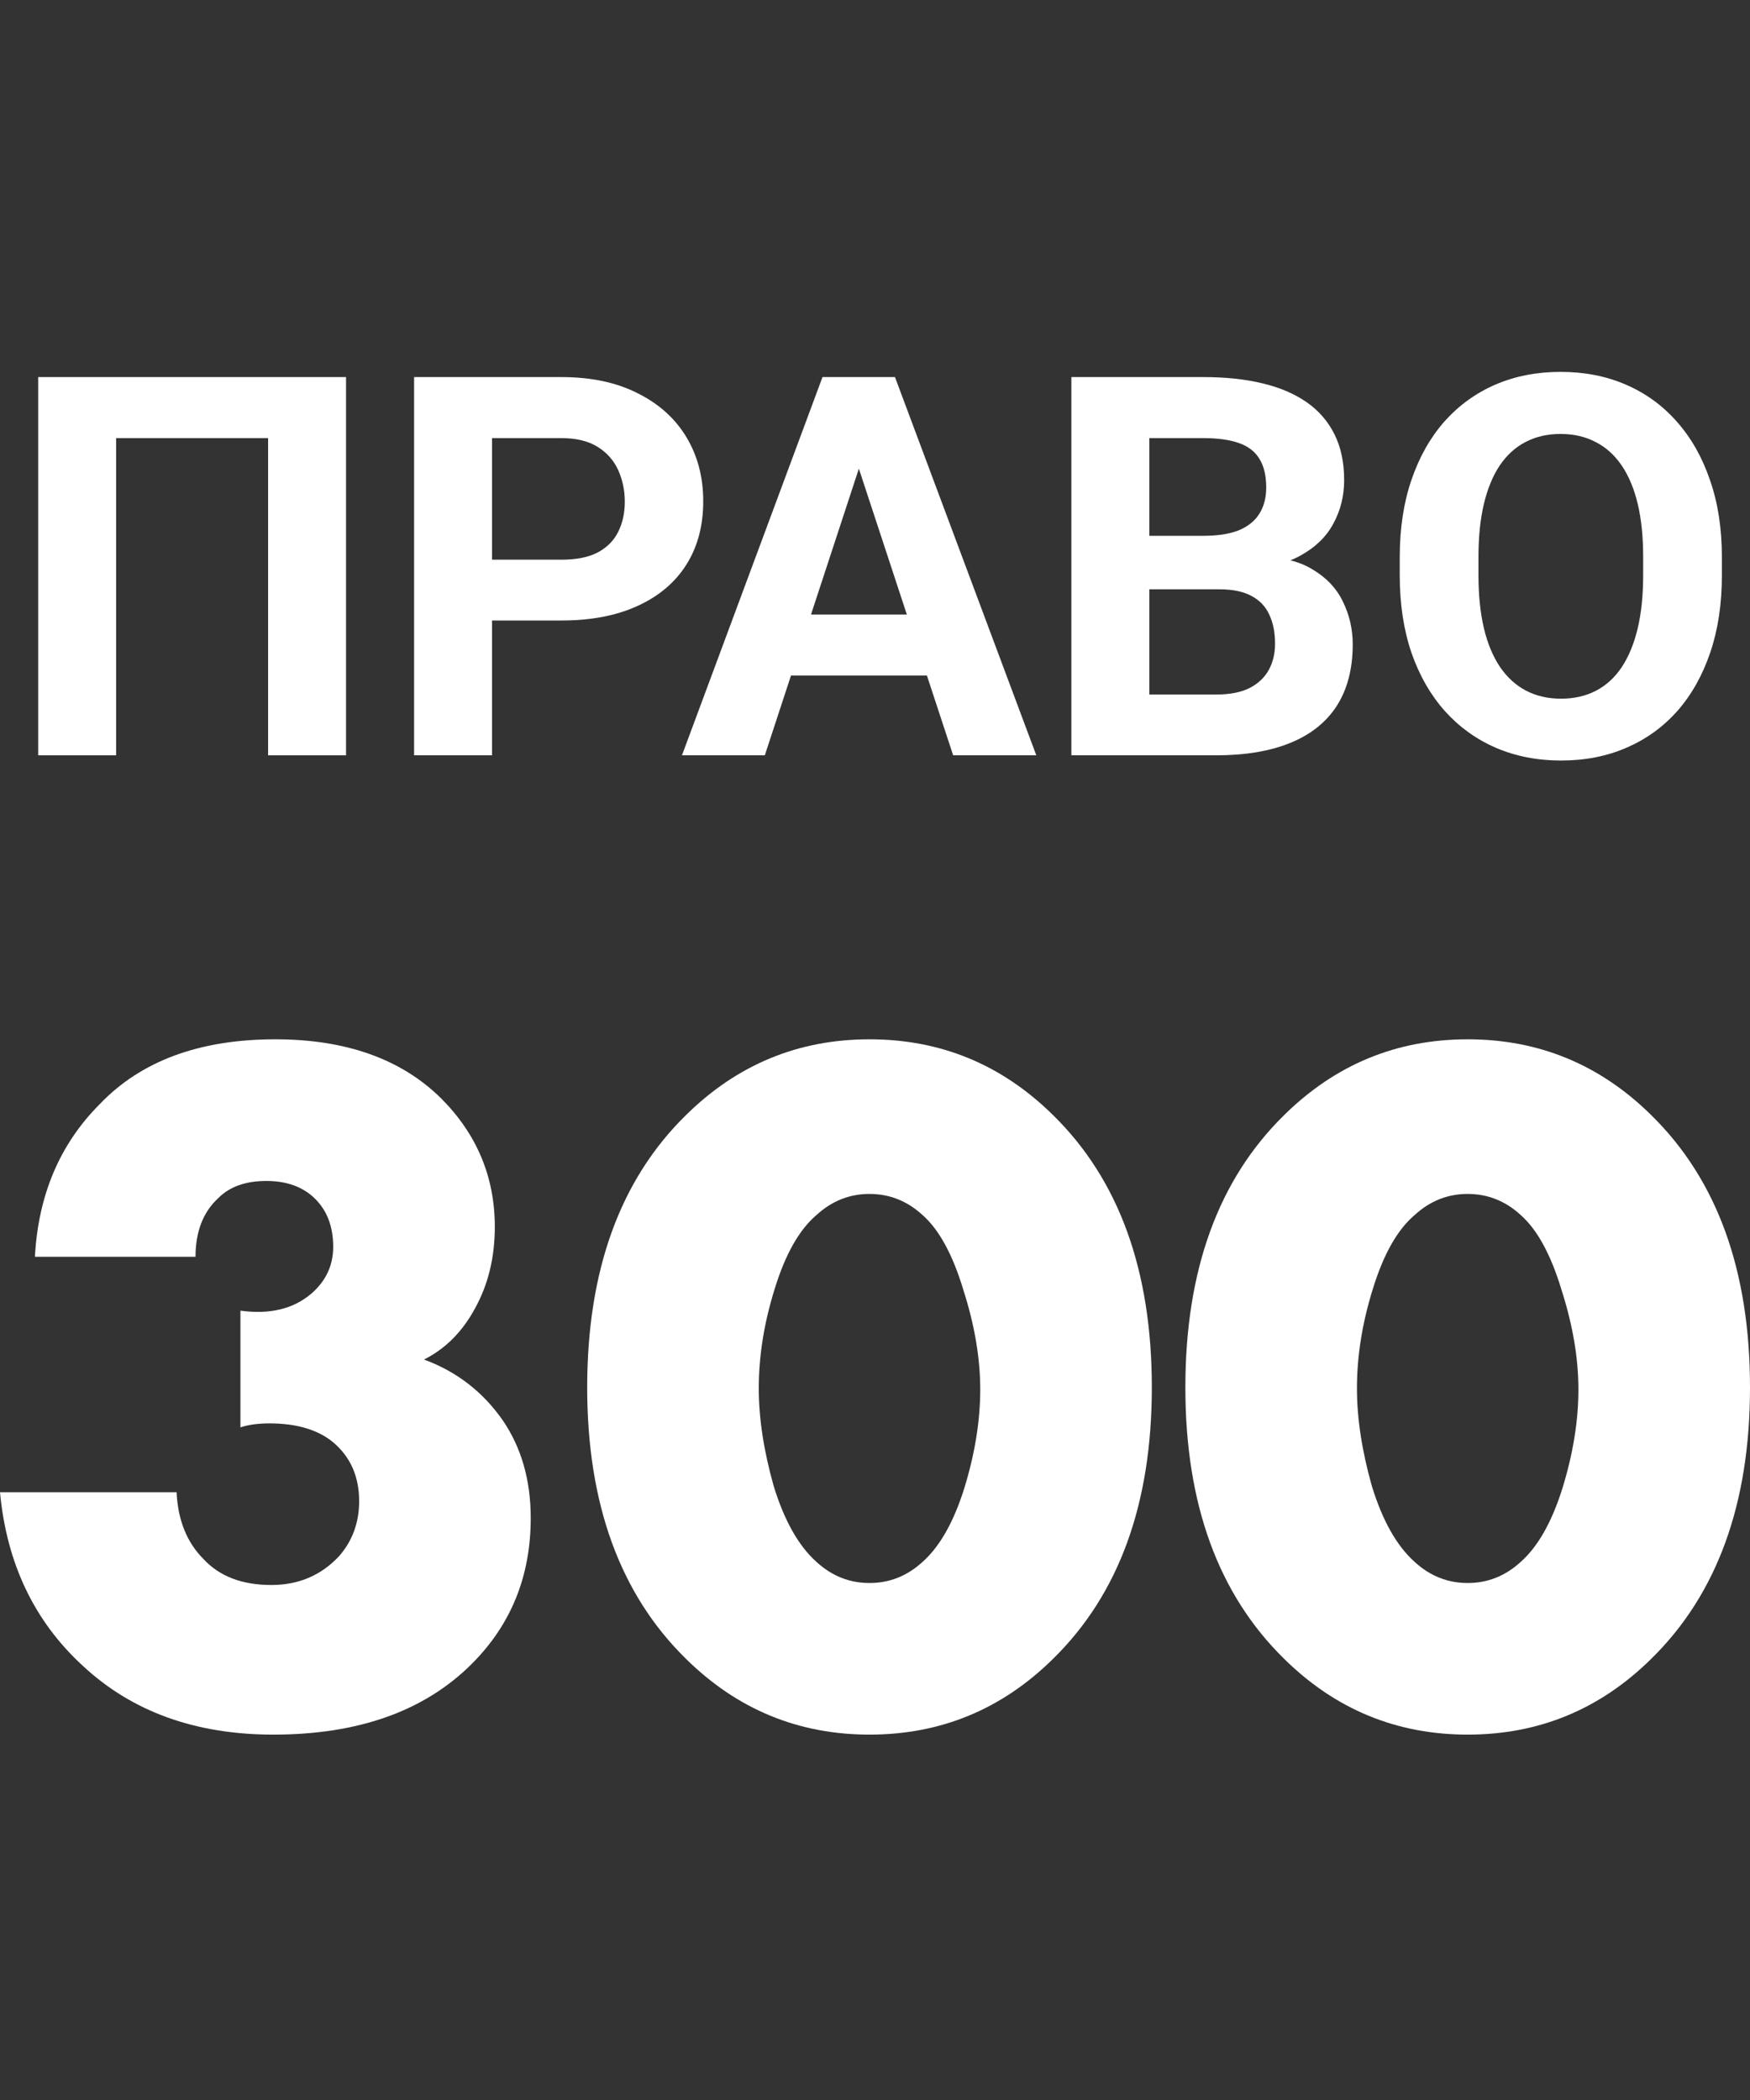<svg width="80" height="96" viewBox="0 0 80 96" fill="none" xmlns="http://www.w3.org/2000/svg">
<rect x="0" y="0" width="80" height="96" fill="#333333" stroke="none"/>
<path d="M15.819 17.238V34.529H12.256V20.028H5.308V34.529H1.746V17.238H15.819Z" fill="white"/>
<path d="M25.664 28.366H21.258V25.586H25.664C26.345 25.586 26.899 25.476 27.327 25.254C27.754 25.024 28.067 24.708 28.265 24.304C28.463 23.9 28.562 23.445 28.562 22.938C28.562 22.423 28.463 21.944 28.265 21.501C28.067 21.058 27.754 20.701 27.327 20.432C26.899 20.163 26.345 20.028 25.664 20.028H22.493V34.529H18.93V17.238H25.664C27.018 17.238 28.178 17.483 29.144 17.974C30.118 18.457 30.862 19.126 31.377 19.981C31.891 20.836 32.148 21.814 32.148 22.914C32.148 24.031 31.891 24.997 31.377 25.812C30.862 26.628 30.118 27.257 29.144 27.7C28.178 28.144 27.018 28.366 25.664 28.366Z" fill="white"/>
<path d="M39.666 20.195L34.963 34.529H31.175L37.6 17.238H40.011L39.666 20.195ZM43.573 34.529L38.858 20.195L38.478 17.238H40.913L47.374 34.529H43.573ZM43.36 28.092V30.883H34.227V28.092H43.36Z" fill="white"/>
<path d="M55.746 26.94H51.305L51.281 24.494H55.01C55.667 24.494 56.206 24.411 56.625 24.244C57.045 24.07 57.358 23.821 57.563 23.496C57.777 23.164 57.884 22.76 57.884 22.285C57.884 21.747 57.781 21.311 57.575 20.979C57.377 20.646 57.065 20.404 56.637 20.254C56.218 20.104 55.675 20.028 55.01 20.028H52.54V34.529H48.977V17.238H55.01C56.016 17.238 56.914 17.332 57.706 17.523C58.506 17.713 59.182 18.002 59.737 18.39C60.291 18.777 60.715 19.268 61.008 19.862C61.3 20.448 61.447 21.145 61.447 21.952C61.447 22.665 61.285 23.322 60.96 23.924C60.643 24.526 60.141 25.016 59.452 25.396C58.771 25.776 57.88 25.986 56.78 26.026L55.746 26.94ZM55.592 34.529H50.331L51.72 31.75H55.592C56.218 31.75 56.728 31.651 57.124 31.453C57.52 31.247 57.813 30.97 58.003 30.622C58.193 30.274 58.288 29.874 58.288 29.422C58.288 28.916 58.201 28.476 58.027 28.104C57.86 27.732 57.591 27.447 57.219 27.249C56.847 27.043 56.356 26.94 55.746 26.94H52.314L52.338 24.494H56.613L57.433 25.456C58.486 25.44 59.333 25.626 59.974 26.014C60.623 26.394 61.095 26.889 61.388 27.498C61.688 28.108 61.839 28.761 61.839 29.458C61.839 30.567 61.597 31.501 61.114 32.261C60.631 33.013 59.923 33.579 58.989 33.959C58.062 34.339 56.93 34.529 55.592 34.529Z" fill="white"/>
<path d="M78.715 25.48V26.299C78.715 27.613 78.537 28.793 78.18 29.838C77.824 30.883 77.321 31.774 76.672 32.51C76.023 33.239 75.247 33.797 74.344 34.185C73.45 34.573 72.456 34.767 71.364 34.767C70.279 34.767 69.285 34.573 68.383 34.185C67.488 33.797 66.712 33.239 66.055 32.51C65.398 31.774 64.887 30.883 64.523 29.838C64.167 28.793 63.988 27.613 63.988 26.299V25.48C63.988 24.157 64.167 22.978 64.523 21.941C64.879 20.895 65.382 20.005 66.031 19.268C66.688 18.532 67.464 17.97 68.359 17.582C69.261 17.194 70.255 17 71.34 17C72.432 17 73.426 17.194 74.321 17.582C75.223 17.97 75.999 18.532 76.648 19.268C77.305 20.005 77.812 20.895 78.168 21.941C78.533 22.978 78.715 24.157 78.715 25.48ZM75.116 26.299V25.456C75.116 24.537 75.033 23.73 74.867 23.033C74.701 22.336 74.455 21.75 74.131 21.275C73.806 20.8 73.41 20.444 72.943 20.207C72.476 19.961 71.942 19.838 71.34 19.838C70.738 19.838 70.204 19.961 69.737 20.207C69.277 20.444 68.885 20.8 68.561 21.275C68.244 21.75 68.002 22.336 67.836 23.033C67.67 23.73 67.587 24.537 67.587 25.456V26.299C67.587 27.209 67.67 28.017 67.836 28.722C68.002 29.419 68.248 30.008 68.573 30.491C68.897 30.966 69.293 31.327 69.76 31.572C70.227 31.817 70.762 31.94 71.364 31.94C71.965 31.94 72.5 31.817 72.967 31.572C73.434 31.327 73.826 30.966 74.142 30.491C74.459 30.008 74.701 29.419 74.867 28.722C75.033 28.017 75.116 27.209 75.116 26.299Z" fill="white"/>
<path d="M0 68.216H8.072C8.133 69.493 8.543 70.511 9.303 71.271C10.033 72.061 11.067 72.457 12.404 72.457C13.651 72.457 14.685 72.016 15.505 71.134C16.113 70.435 16.418 69.599 16.418 68.626C16.418 67.501 16.022 66.604 15.232 65.935C14.533 65.358 13.56 65.069 12.313 65.069C11.796 65.069 11.355 65.13 10.991 65.251V59.916C12.328 60.098 13.408 59.84 14.229 59.14C14.897 58.563 15.232 57.848 15.232 56.997C15.232 56.085 14.958 55.355 14.411 54.808C13.864 54.261 13.119 53.987 12.176 53.987C11.234 53.987 10.504 54.245 9.987 54.762C9.288 55.401 8.938 56.298 8.938 57.453H1.596C1.748 54.626 2.736 52.3 4.56 50.475C6.445 48.499 9.121 47.511 12.587 47.511C15.809 47.511 18.333 48.408 20.157 50.202C21.799 51.844 22.62 53.805 22.62 56.085C22.62 57.483 22.316 58.73 21.708 59.824C21.13 60.889 20.355 61.664 19.382 62.15C20.872 62.697 22.073 63.625 22.985 64.932C23.836 66.179 24.262 67.668 24.262 69.401C24.262 72.046 23.365 74.266 21.571 76.059C19.412 78.218 16.387 79.297 12.496 79.297C8.938 79.297 6.035 78.249 3.785 76.151C1.566 74.114 0.304 71.469 0 68.216Z" fill="white"/>
<path d="M42.166 55.538C41.467 54.899 40.661 54.58 39.749 54.58C38.837 54.58 38.031 54.899 37.332 55.538C36.542 56.206 35.903 57.331 35.417 58.912C34.93 60.463 34.687 61.983 34.687 63.473C34.687 64.841 34.915 66.331 35.371 67.942C35.858 69.523 36.511 70.678 37.332 71.408C38.031 72.046 38.837 72.366 39.749 72.366C40.661 72.366 41.467 72.046 42.166 71.408C42.957 70.709 43.595 69.584 44.082 68.033C44.568 66.452 44.811 64.947 44.811 63.518C44.811 62.089 44.553 60.569 44.036 58.958C43.55 57.346 42.926 56.206 42.166 55.538ZM52.655 63.427C52.655 68.748 51.15 72.882 48.14 75.832C45.799 78.142 43.002 79.297 39.749 79.297C36.496 79.297 33.699 78.142 31.358 75.832C28.348 72.882 26.843 68.748 26.843 63.427C26.843 58.076 28.348 53.926 31.358 50.977C33.699 48.666 36.496 47.511 39.749 47.511C43.002 47.511 45.799 48.666 48.14 50.977C51.15 53.926 52.655 58.076 52.655 63.427Z" fill="white"/>
<path d="M69.511 55.538C68.812 54.899 68.006 54.58 67.094 54.58C66.182 54.58 65.376 54.899 64.677 55.538C63.886 56.206 63.248 57.331 62.762 58.912C62.275 60.463 62.032 61.983 62.032 63.473C62.032 64.841 62.26 66.331 62.716 67.942C63.202 69.523 63.856 70.678 64.677 71.408C65.376 72.046 66.182 72.366 67.094 72.366C68.006 72.366 68.812 72.046 69.511 71.408C70.302 70.709 70.94 69.584 71.426 68.033C71.913 66.452 72.156 64.947 72.156 63.518C72.156 62.089 71.898 60.569 71.381 58.958C70.894 57.346 70.271 56.206 69.511 55.538ZM80 63.427C80 68.748 78.495 72.882 75.485 75.832C73.144 78.142 70.347 79.297 67.094 79.297C63.841 79.297 61.044 78.142 58.703 75.832C55.693 72.882 54.188 68.748 54.188 63.427C54.188 58.076 55.693 53.926 58.703 50.977C61.044 48.666 63.841 47.511 67.094 47.511C70.347 47.511 73.144 48.666 75.485 50.977C78.495 53.926 80 58.076 80 63.427Z" fill="white"/>
</svg>
